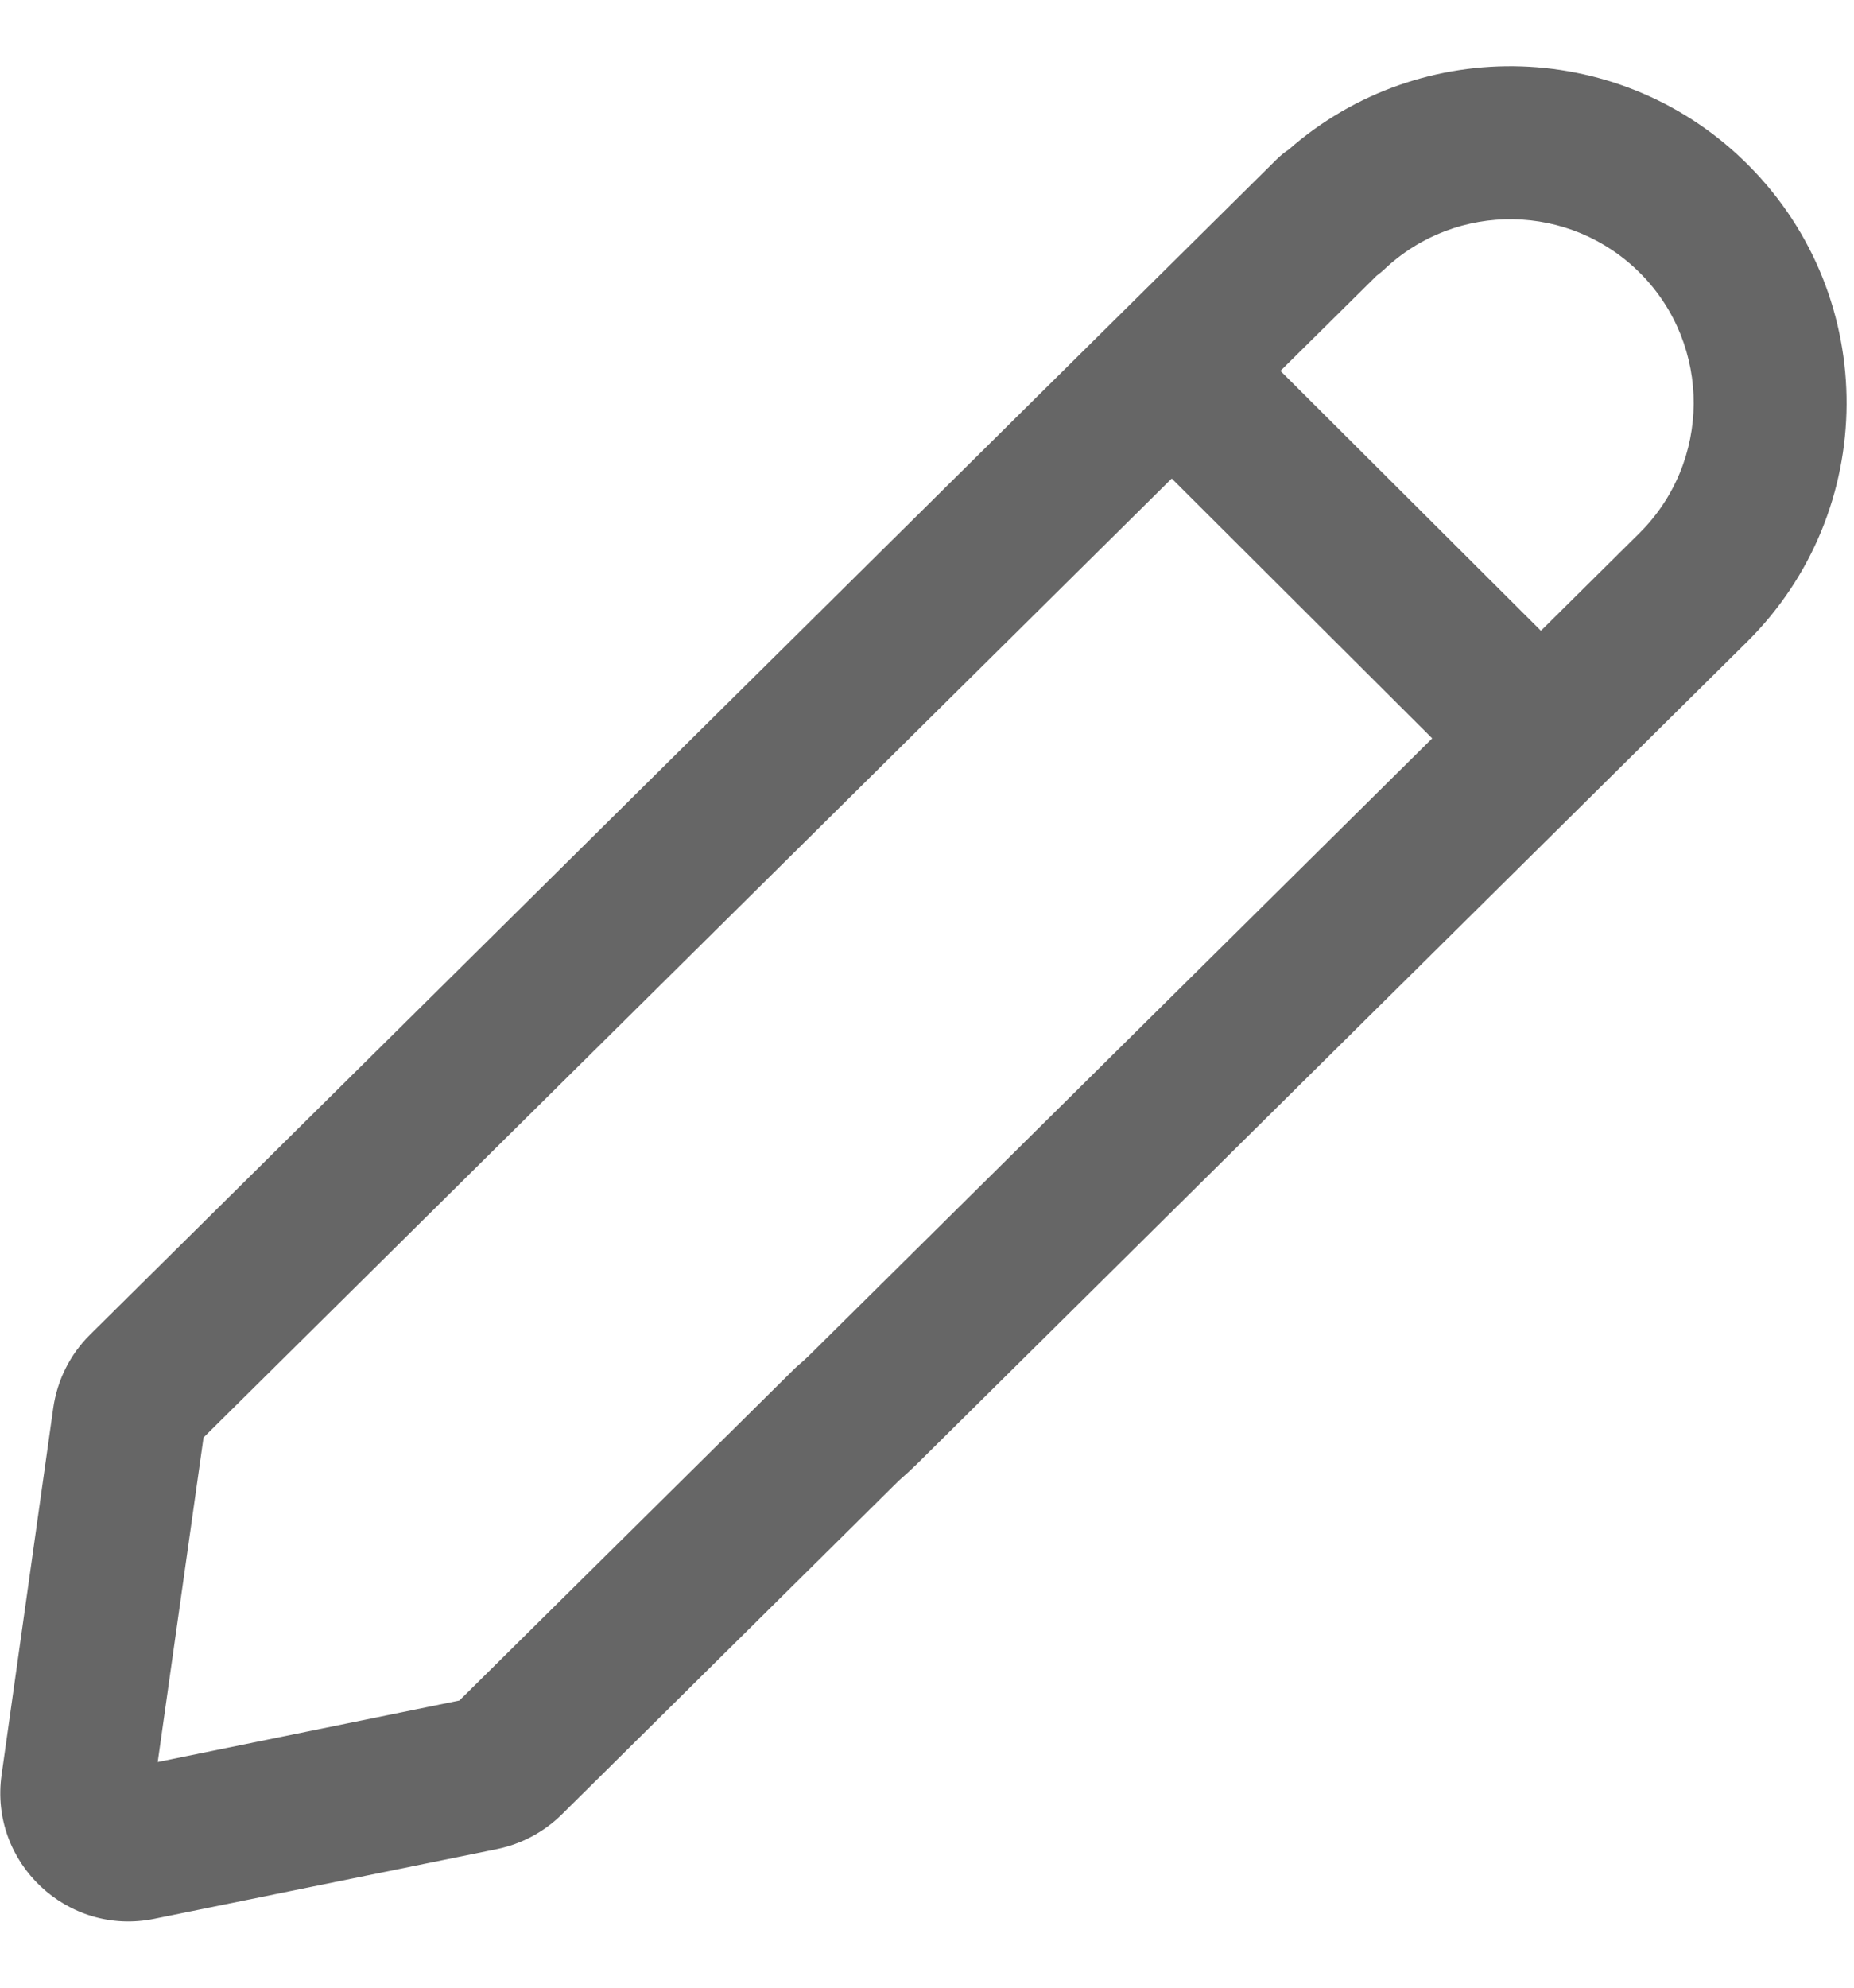 <svg width="14" height="15" viewBox="0 0 14 15" fill="none" xmlns="http://www.w3.org/2000/svg">
<path id="Union" fill-rule="evenodd" clip-rule="evenodd" d="M10.454 2.032C10.999 1.517 11.859 1.53 12.389 2.065C12.927 2.609 12.922 3.486 12.379 4.024L11.636 4.76L9.669 2.799L10.395 2.081C10.415 2.066 10.435 2.05 10.454 2.032ZM8.848 3.611L1.537 10.848L1.191 13.297L3.469 12.833L6.007 10.322L6.025 10.306C6.054 10.282 6.082 10.256 6.11 10.229L10.815 5.572L8.848 3.611ZM13.209 1.253C12.259 0.293 10.733 0.25 9.731 1.129C9.699 1.15 9.67 1.174 9.642 1.201L0.68 10.072C0.529 10.221 0.432 10.416 0.402 10.626L0.012 13.394C-0.082 14.057 0.509 14.614 1.165 14.48L3.753 13.954C3.938 13.916 4.108 13.825 4.242 13.693L6.787 11.174C6.833 11.134 6.878 11.093 6.922 11.05L13.191 4.845C14.188 3.858 14.196 2.25 13.209 1.253Z" fill="#666666"/>
</svg>
